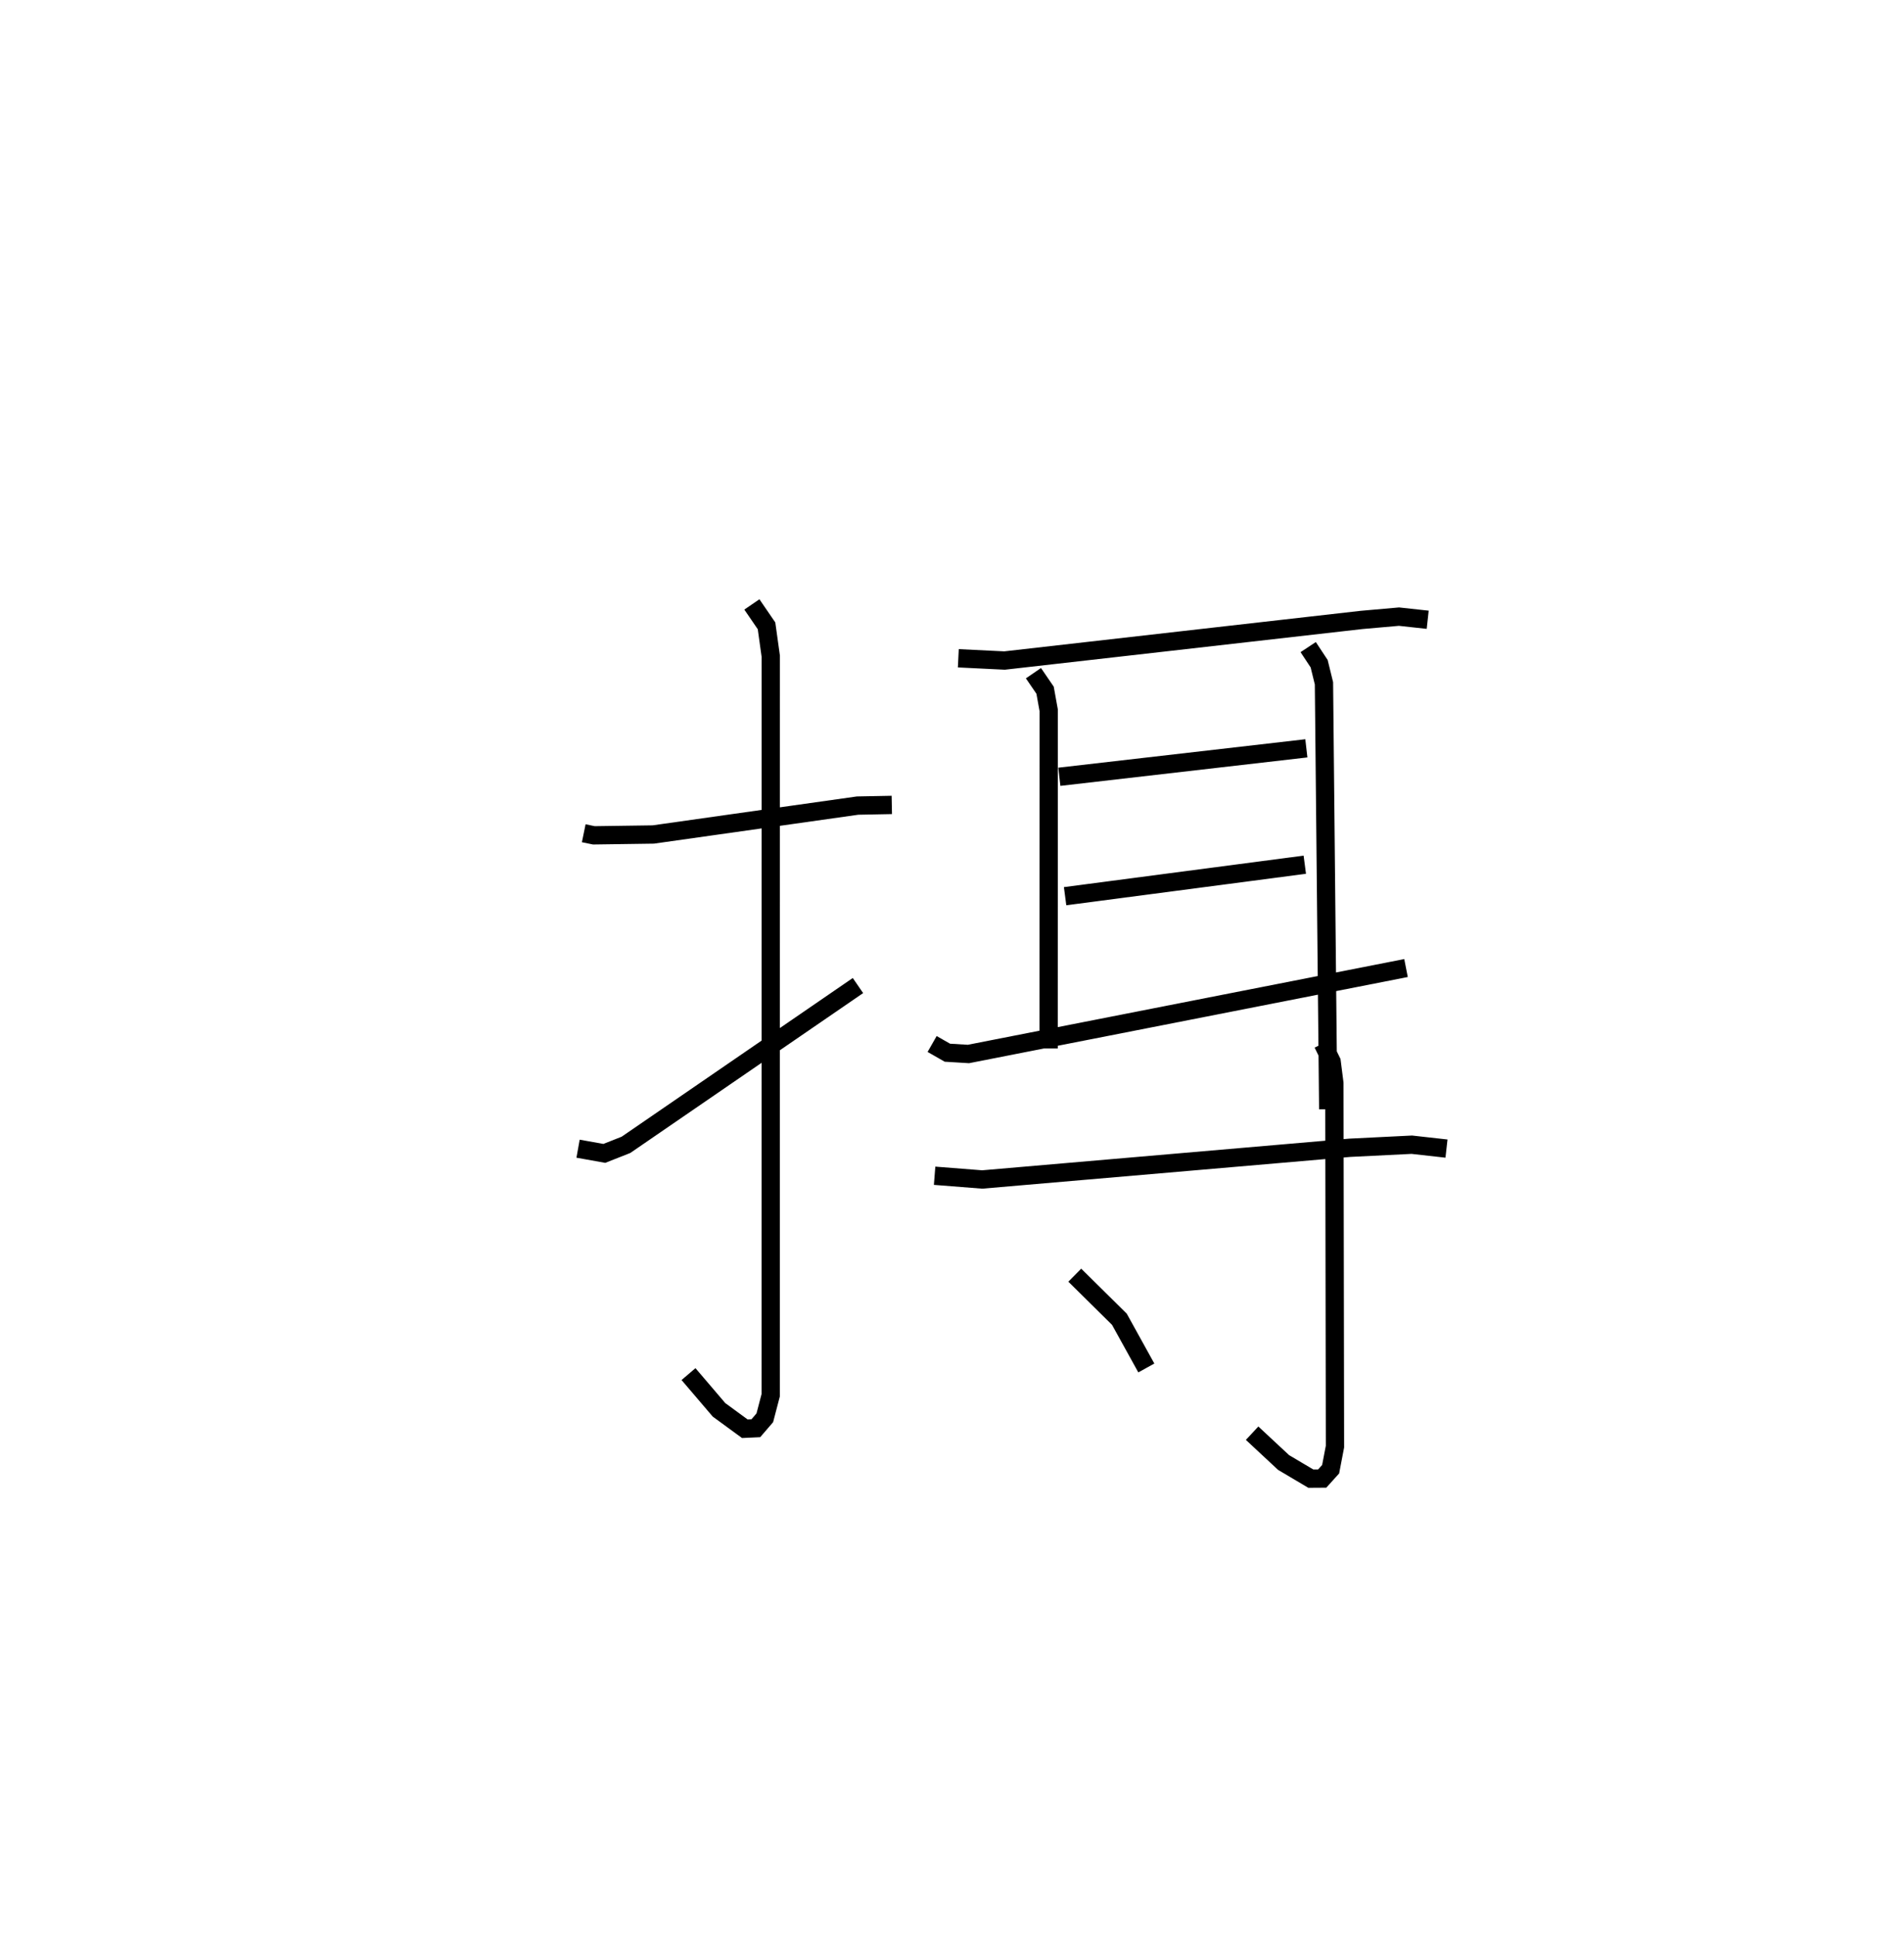 <?xml version="1.0" encoding="utf-8" ?>
<svg baseProfile="full" height="105.771" version="1.1" width="104.049" xmlns="http://www.w3.org/2000/svg" xmlns:ev="http://www.w3.org/2001/xml-events" xmlns:xlink="http://www.w3.org/1999/xlink"><defs /><rect fill="white" height="105.771" width="104.049" x="0" y="0" /><path d="M25,25 m0.0,0.0 m6.9,20.517 l0.554,0.114 3.245,-0.046 l11.165,-1.579 1.871,-0.036 m-7.647,-10.953 l0.801,1.17 0.231,1.658 l-0.003,40.37 -0.323,1.234 l-0.489,0.568 -0.603,0.028 l-1.41,-1.031 -1.667,-1.953 m-6.035,-12.313 l1.434,0.257 1.183,-0.467 l12.678,-8.702 m5.485,-17.877 l2.526,0.123 19.512,-2.218 l2.044,-0.18 1.568,0.171 m-21.545,2.918 l0.636,0.93 0.198,1.099 l-0.005,18.472 m0.586,-14.842 l13.499,-1.554 m-13.184,8.077 l13.099,-1.72 m-20.366,9.794 l0.834,0.476 1.15,0.07 l23.913,-4.695 m-5.346,-17.532 l0.599,0.907 0.263,1.071 l0.233,23.266 m-21.51,3.634 l2.602,0.204 20.087,-1.732 l3.388,-0.168 1.896,0.212 m-6.757,-5.735 l0.48,0.985 0.15,1.177 l0.033,19.852 -0.237,1.235 l-0.461,0.511 -0.623,0.004 l-1.489,-0.882 -1.718,-1.6 m-9.691,-8.632 l2.438,2.408 1.472,2.661 " fill="none" stroke="black" stroke-width="1" /></svg>